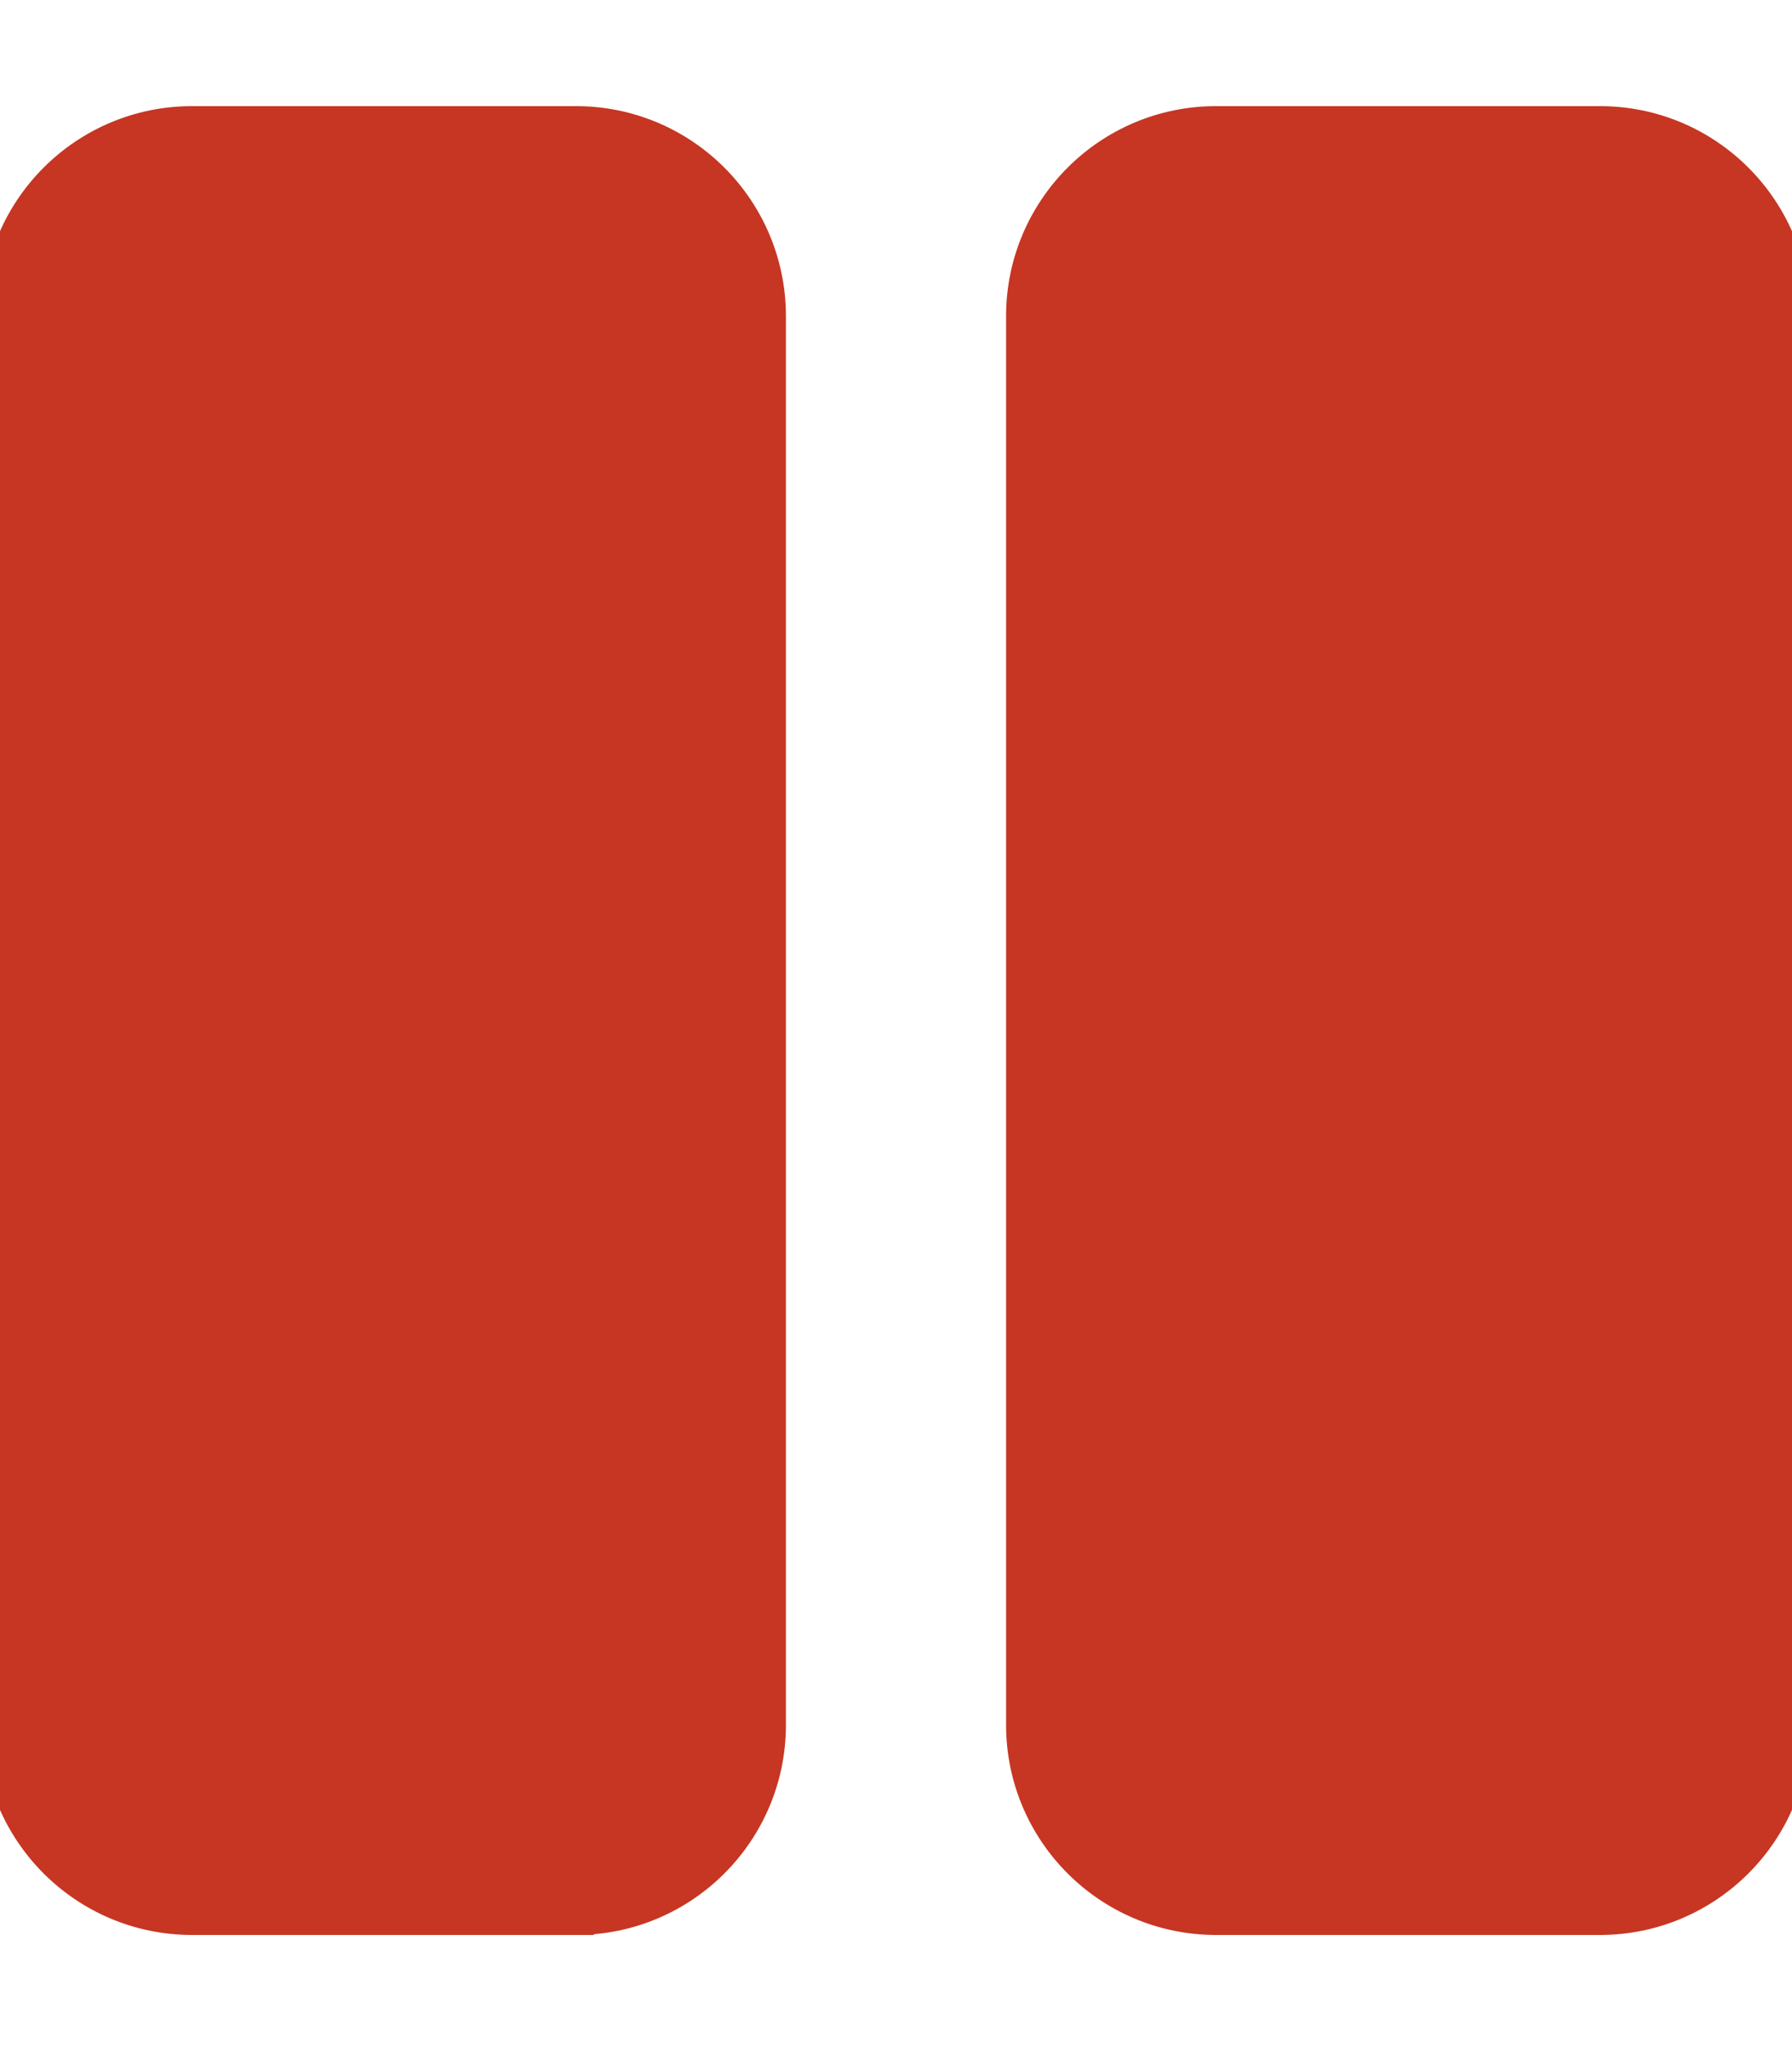 <?xml version="1.0" ?><svg xmlns="http://www.w3.org/2000/svg" aria-hidden="true" focusable="false" data-prefix="fas" data-icon="pause" class="svg-inline--fa fa-pause fa-w-14" role="img" viewBox="0 0 448 512"><path fill="#C63623" d="M144 479H48c-26.5 0-48-21.5-48-48V79c0-26.5 21.5-48 48-48h96c26.5 0 48 21.5 48 48v352c0 26.5-21.5 48-48 48zm304-48V79c0-26.5-21.5-48-48-48h-96c-26.5 0-48 21.5-48 48v352c0 26.5 21.5 48 48 48h96c26.5 0 48-21.5 48-48z" stroke="#C63623" stroke-width="8.96"/></svg>